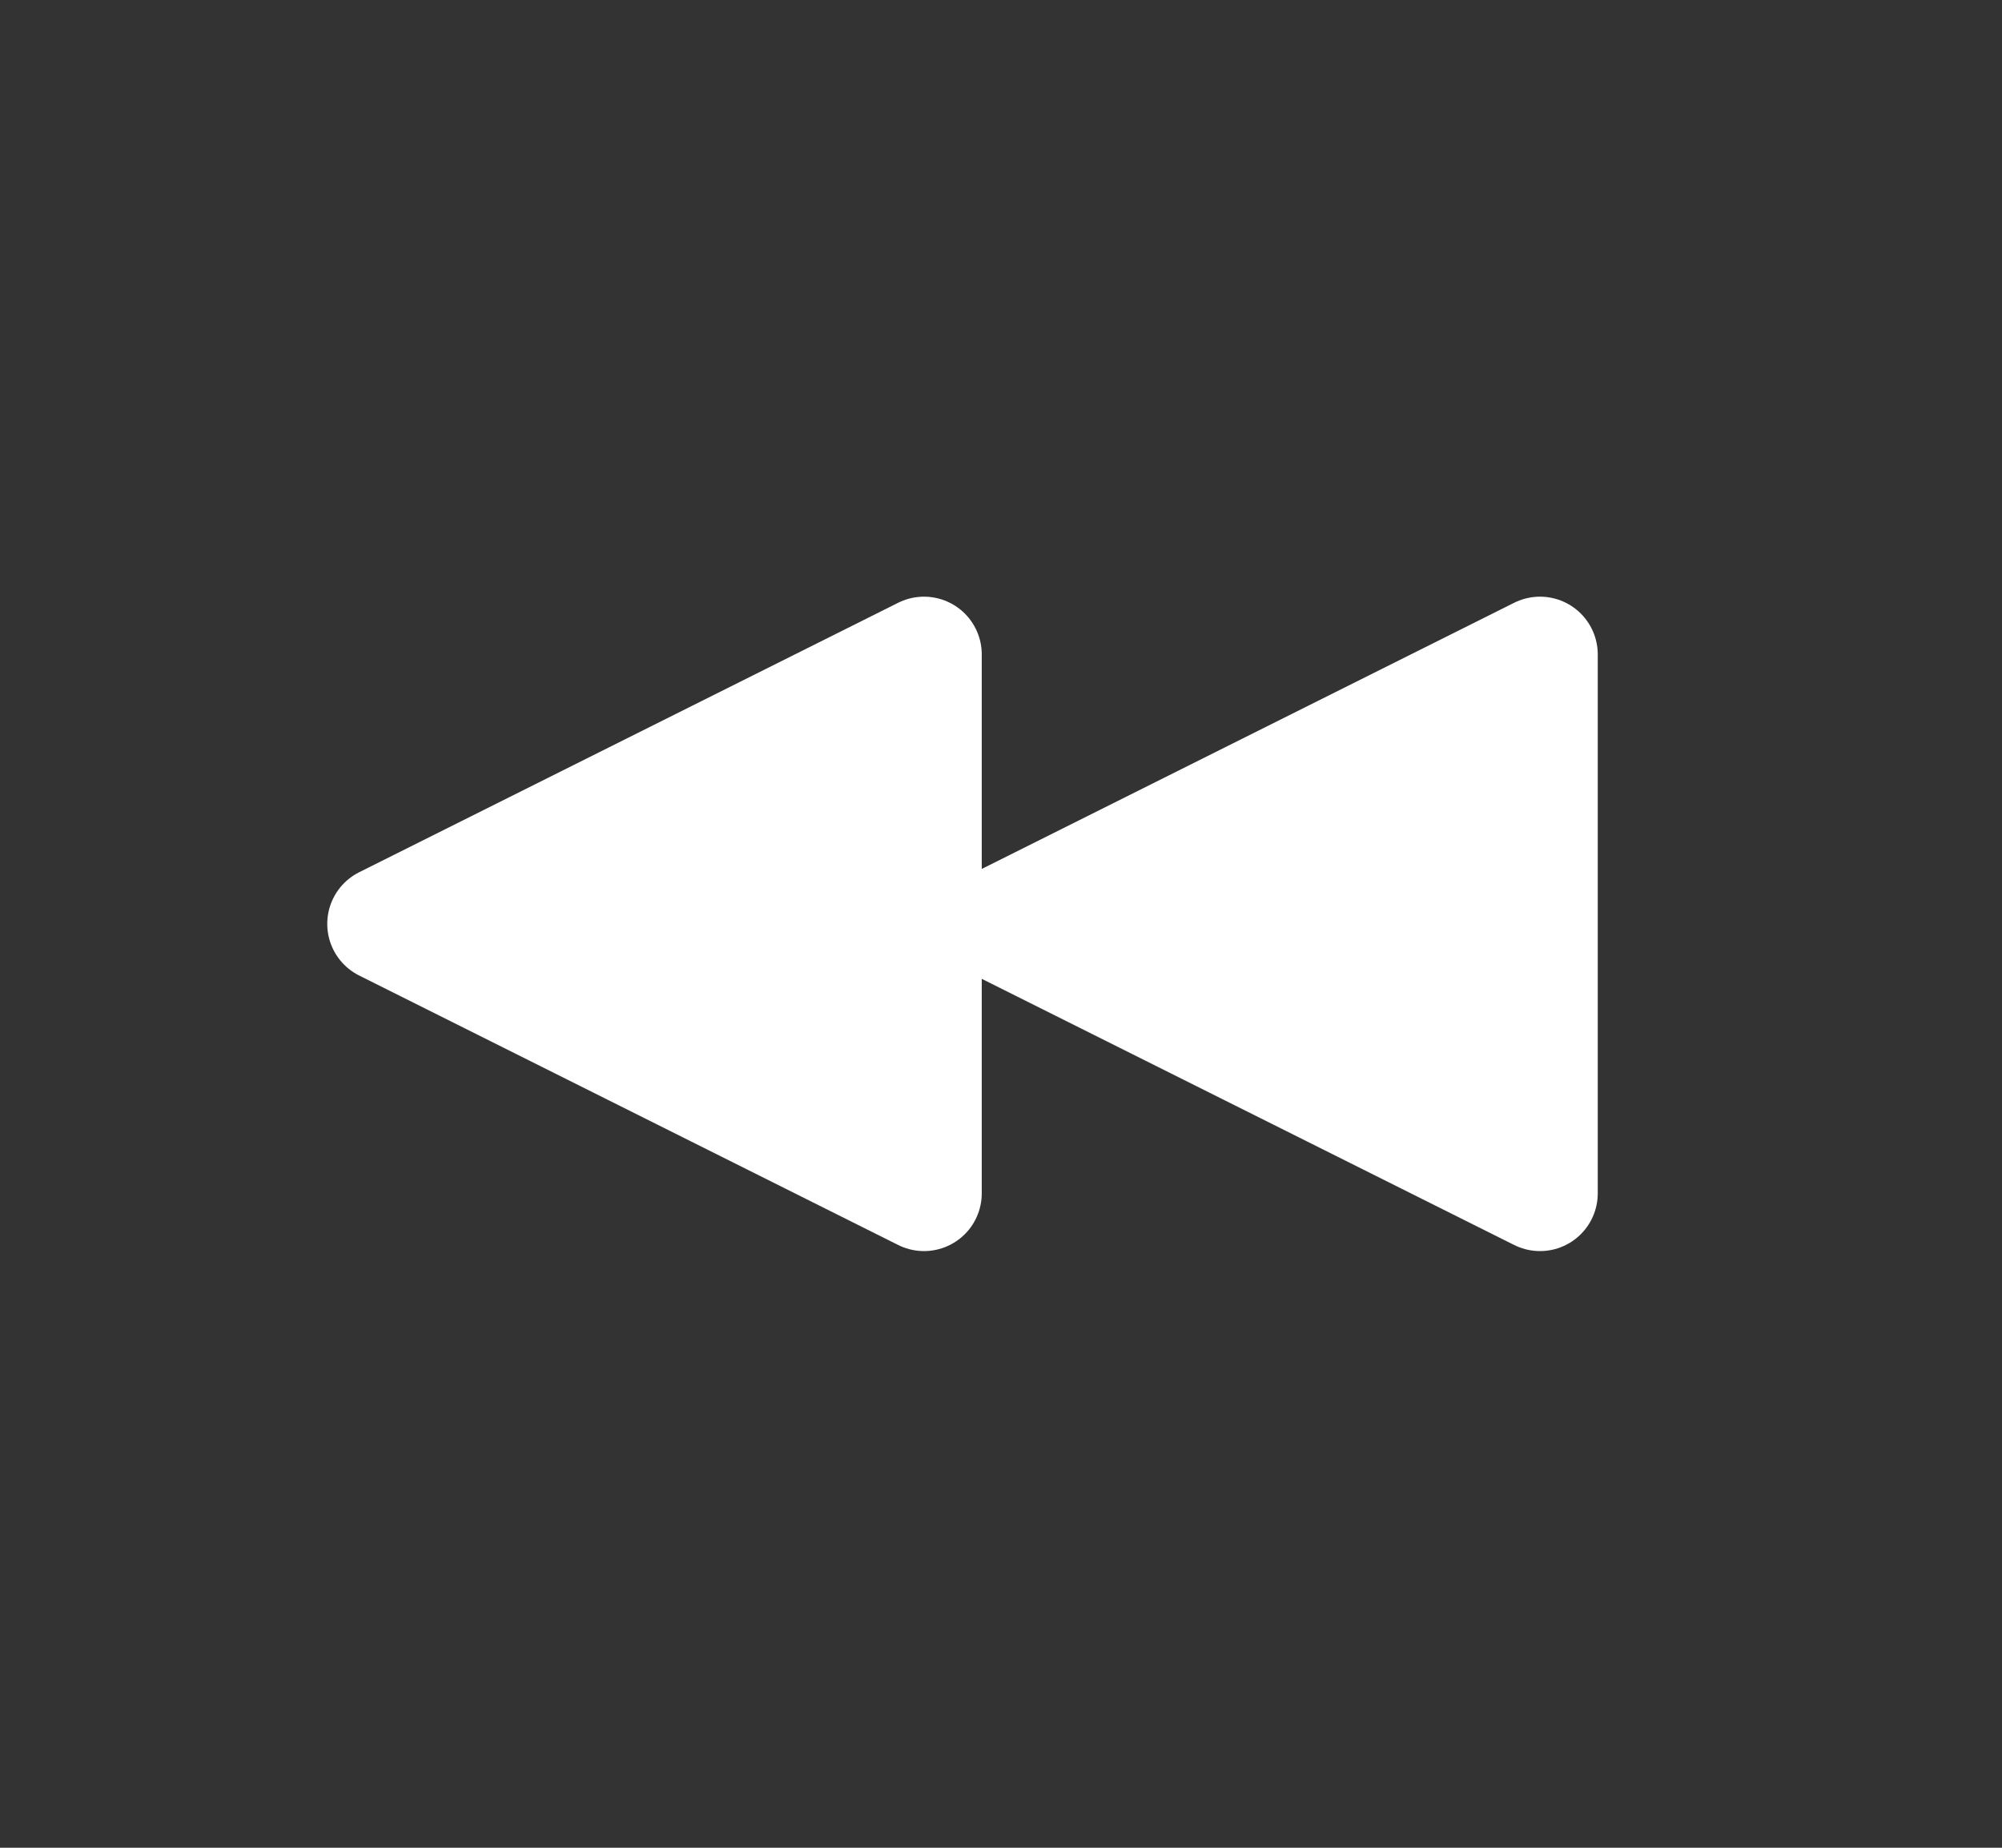 <?xml version="1.0" encoding="UTF-8"?>
<svg width="26px" height="24px" viewBox="0 0 26 24" version="1.1" xmlns="http://www.w3.org/2000/svg" xmlns:xlink="http://www.w3.org/1999/xlink">
    <rect x="0" y="0" width="26" height="24" fill="#333333" stroke="none"/>
    <title>zurück spulen</title>
    <g id="1_Startseite" stroke="none" stroke-width="1" fill="none" fill-rule="evenodd" stroke-linejoin="round">
        <g id="startsseite_europawahl_1439-1200" transform="translate(-1133, -942)" fill="#FFFFFF" stroke="#FFFFFF" stroke-width="1.5">
            <g id="Group" transform="translate(-3, 0)">
                <g id="desktop/buttons/switch/on" transform="translate(1136, 934)">
                    <g id="vorlesen-klick" transform="translate(0, 8)">
                        <g id="zurück-spulen" transform="translate(13, 12) scale(-1, 1) translate(-13, -12) ">
                            <polygon id="audio_start-copy-4" transform="translate(17.5, 12) rotate(-270) translate(-17.5, -12) " points="17.5 8.5 21 15.5 14 15.5"></polygon>
                            <polygon id="audio_start-copy-5" transform="translate(9.5, 12) rotate(-270) translate(-9.5, -12) " points="9.5 8.5 13 15.5 6 15.5"></polygon>
                        </g>
                    </g>
                </g>
            </g>
        </g>
    </g>
</svg>